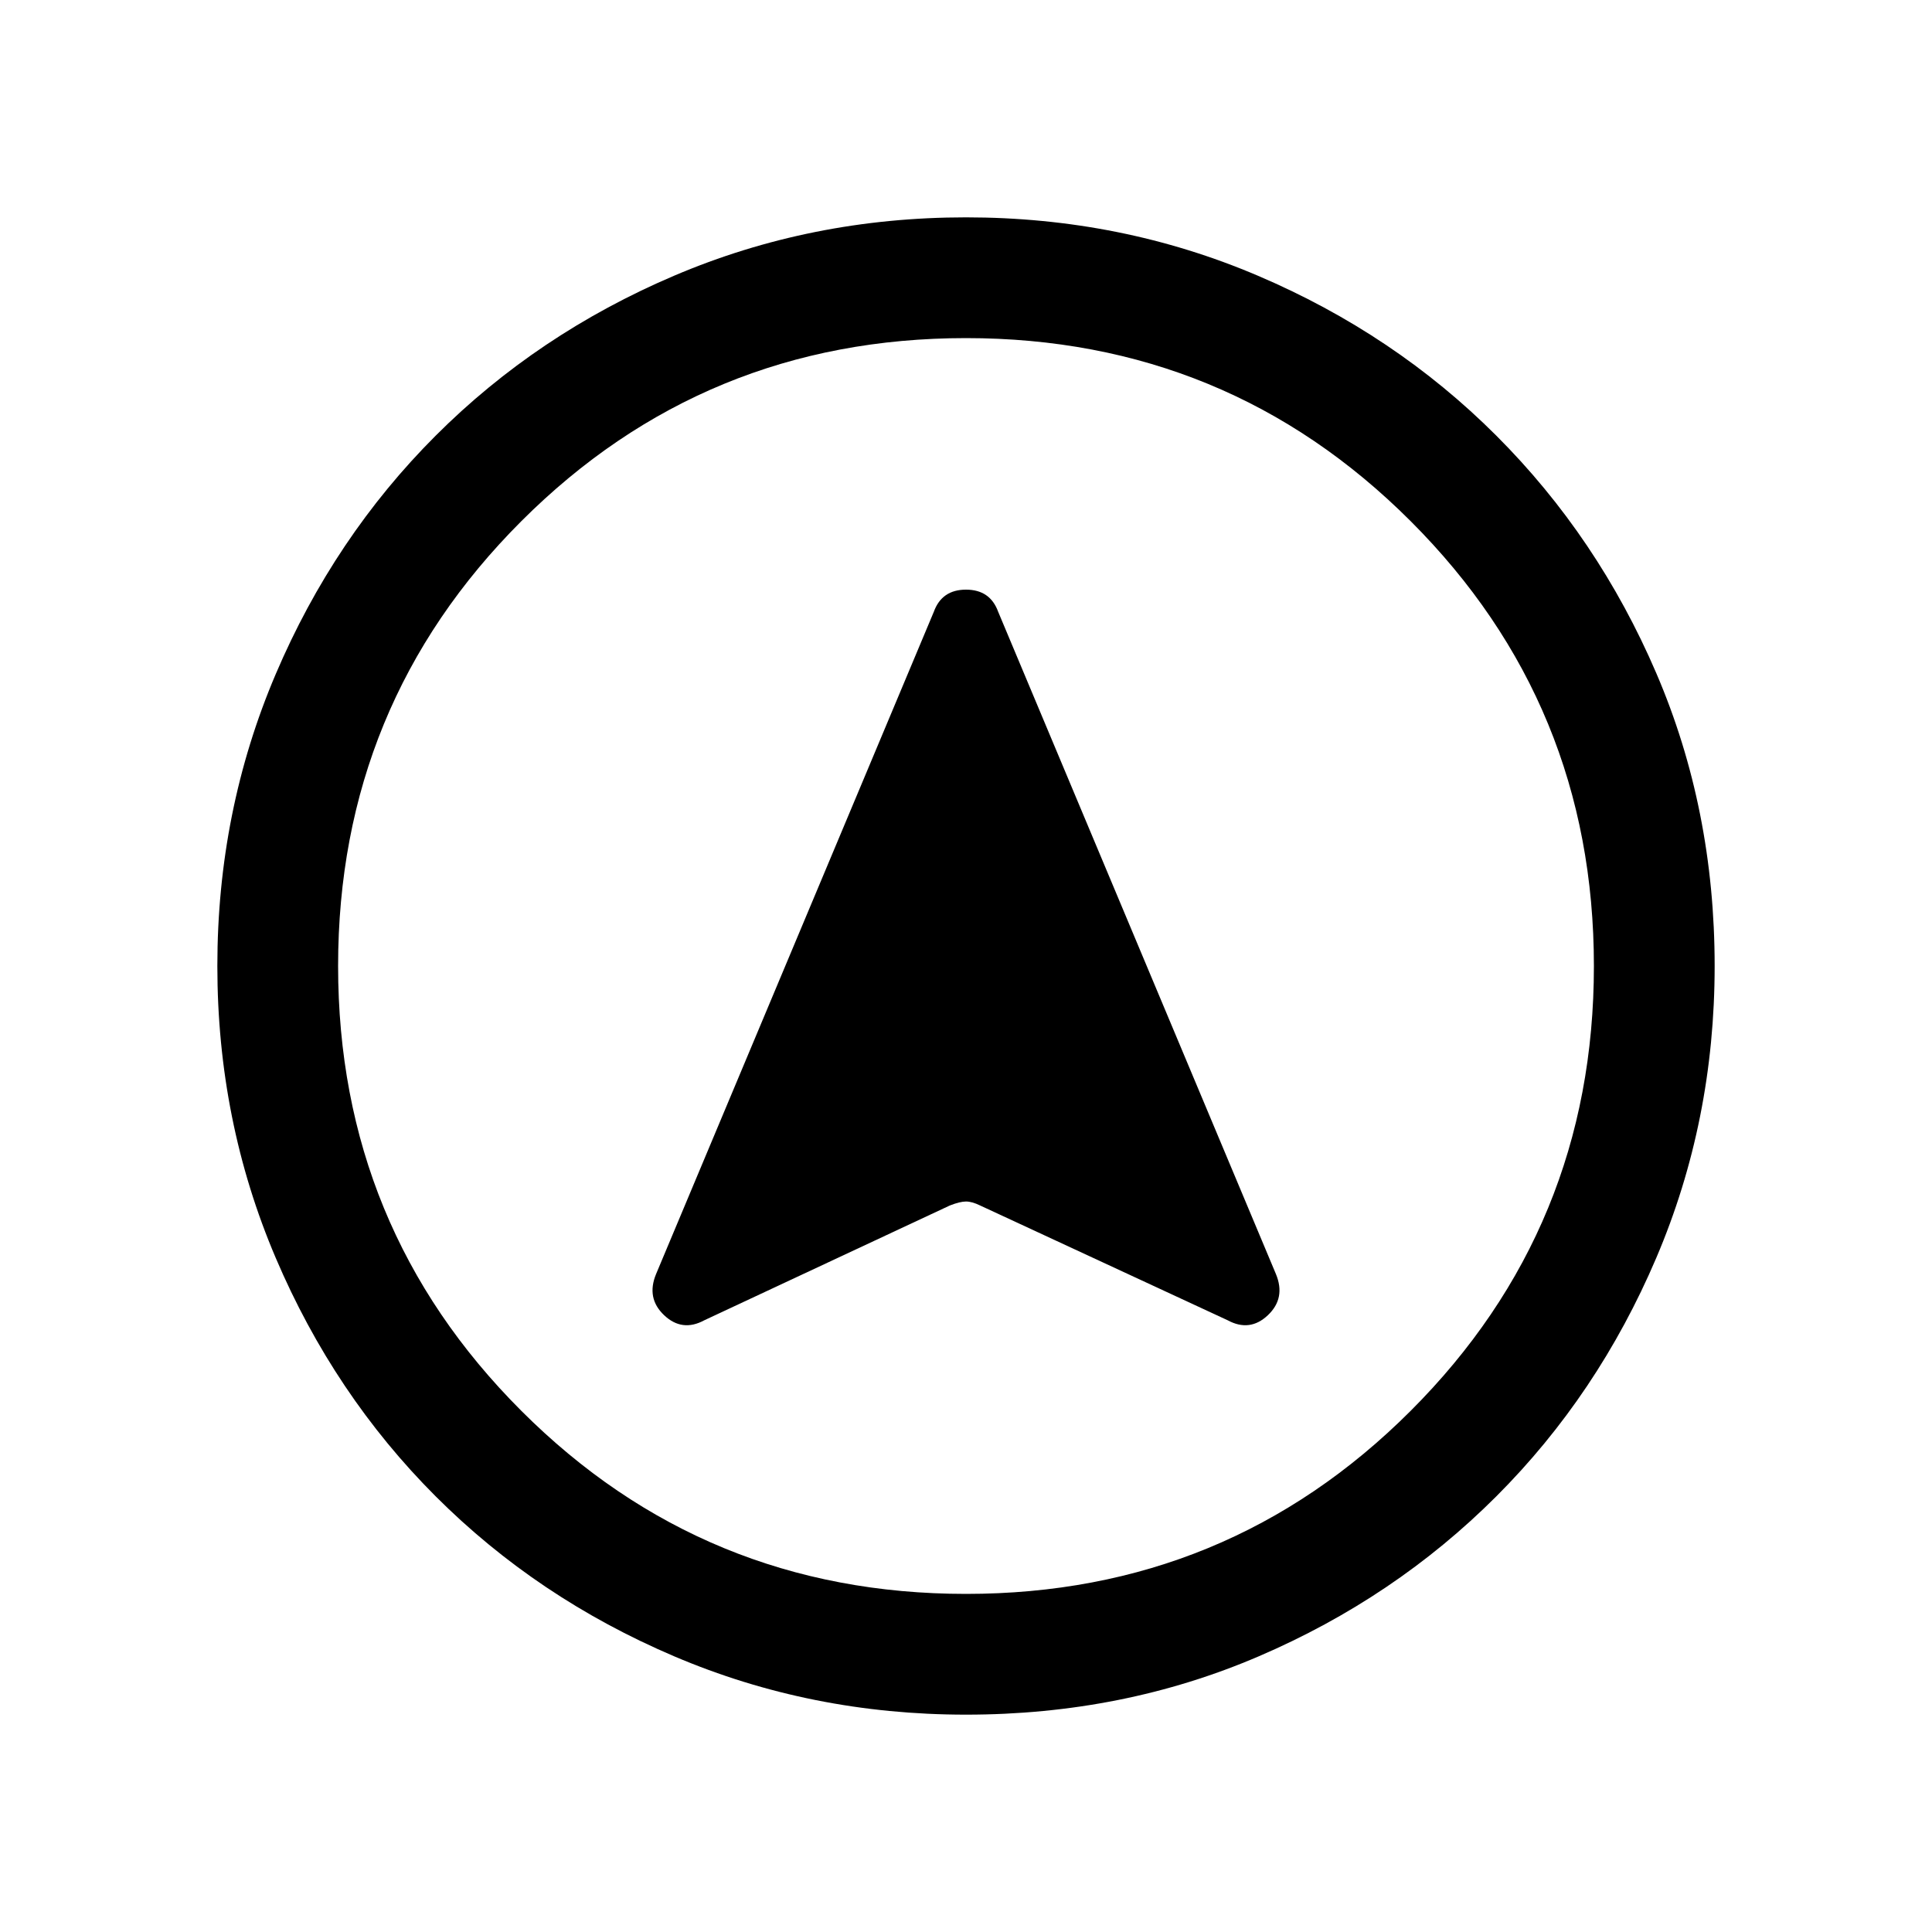 <svg xmlns="http://www.w3.org/2000/svg" height="20" width="20"><path d="m7.292 13.667 2.541-1.188q.105-.041.167-.041.062 0 .146.041l2.562 1.188q.23.125.417-.052.187-.177.083-.427l-2.875-6.855q-.083-.229-.333-.229t-.333.229l-2.875 6.855q-.104.25.083.427t.417.052ZM10 2.25q1.604 0 3.021.604 1.417.604 2.469 1.656 1.052 1.052 1.656 2.459.604 1.406.604 3.031 0 1.604-.604 3.021-.604 1.417-1.656 2.469-1.052 1.052-2.459 1.656-1.406.604-3.031.604-1.604 0-3.021-.604-1.417-.604-2.469-1.656-1.052-1.052-1.656-2.469Q2.25 11.604 2.25 10q0-1.604.604-3.021.604-1.417 1.656-2.469 1.052-1.052 2.469-1.656Q8.396 2.25 10 2.25ZM10 10Zm0-6.5q-2.708 0-4.604 1.896T3.5 10q0 2.708 1.896 4.604T10 16.5q2.708 0 4.604-1.896T16.5 10q0-2.708-1.896-4.604T10 3.5Z"/></svg>